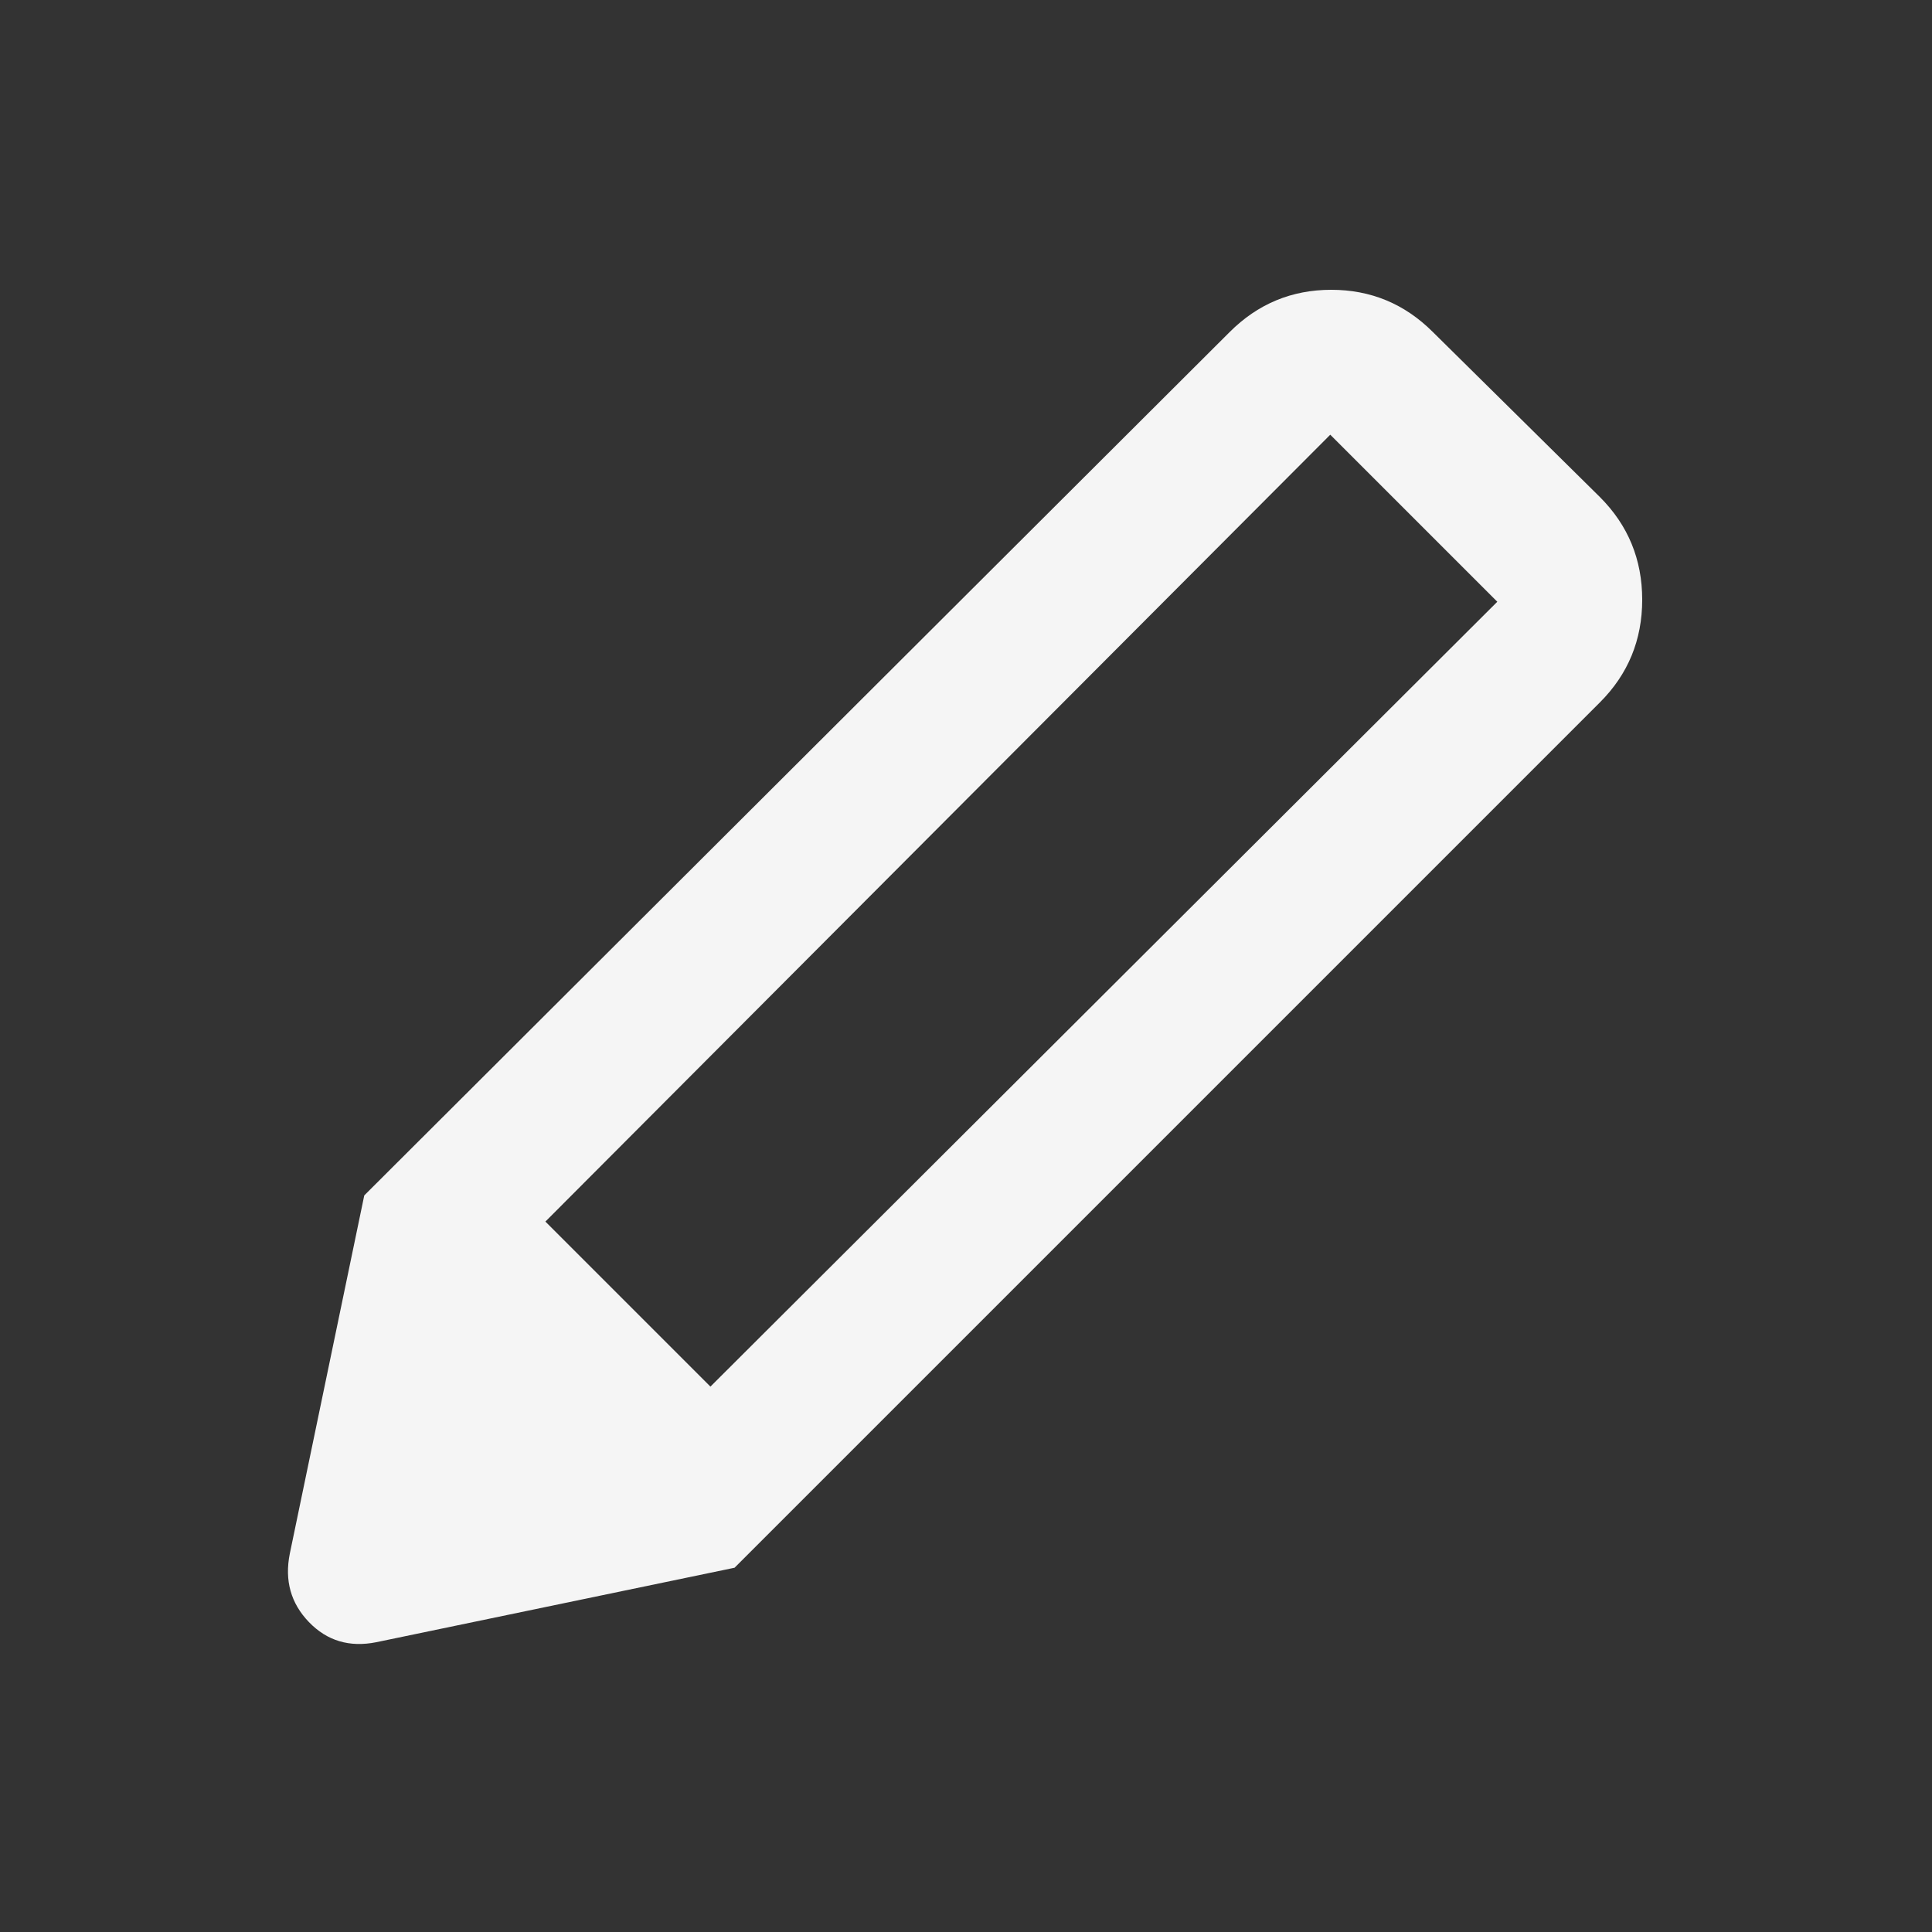 <svg xmlns="http://www.w3.org/2000/svg" height="20px" viewBox="0 -960 960 960" width="20px" fill="#f5f5f5"><rect x="0" y="-960" width="960" height="960" fill="#333333" stroke="none"/><path d="M187-144q-20 4-33.5-10t-9.5-34l37-178 184 185-178 37Zm178-37L181-366l430-429q21-21 50.5-21t50.5 21l83 82q21 21 21 51t-21 51L365-181Zm296-563L271-353l82 82 391-390-83-83Z"/></svg>